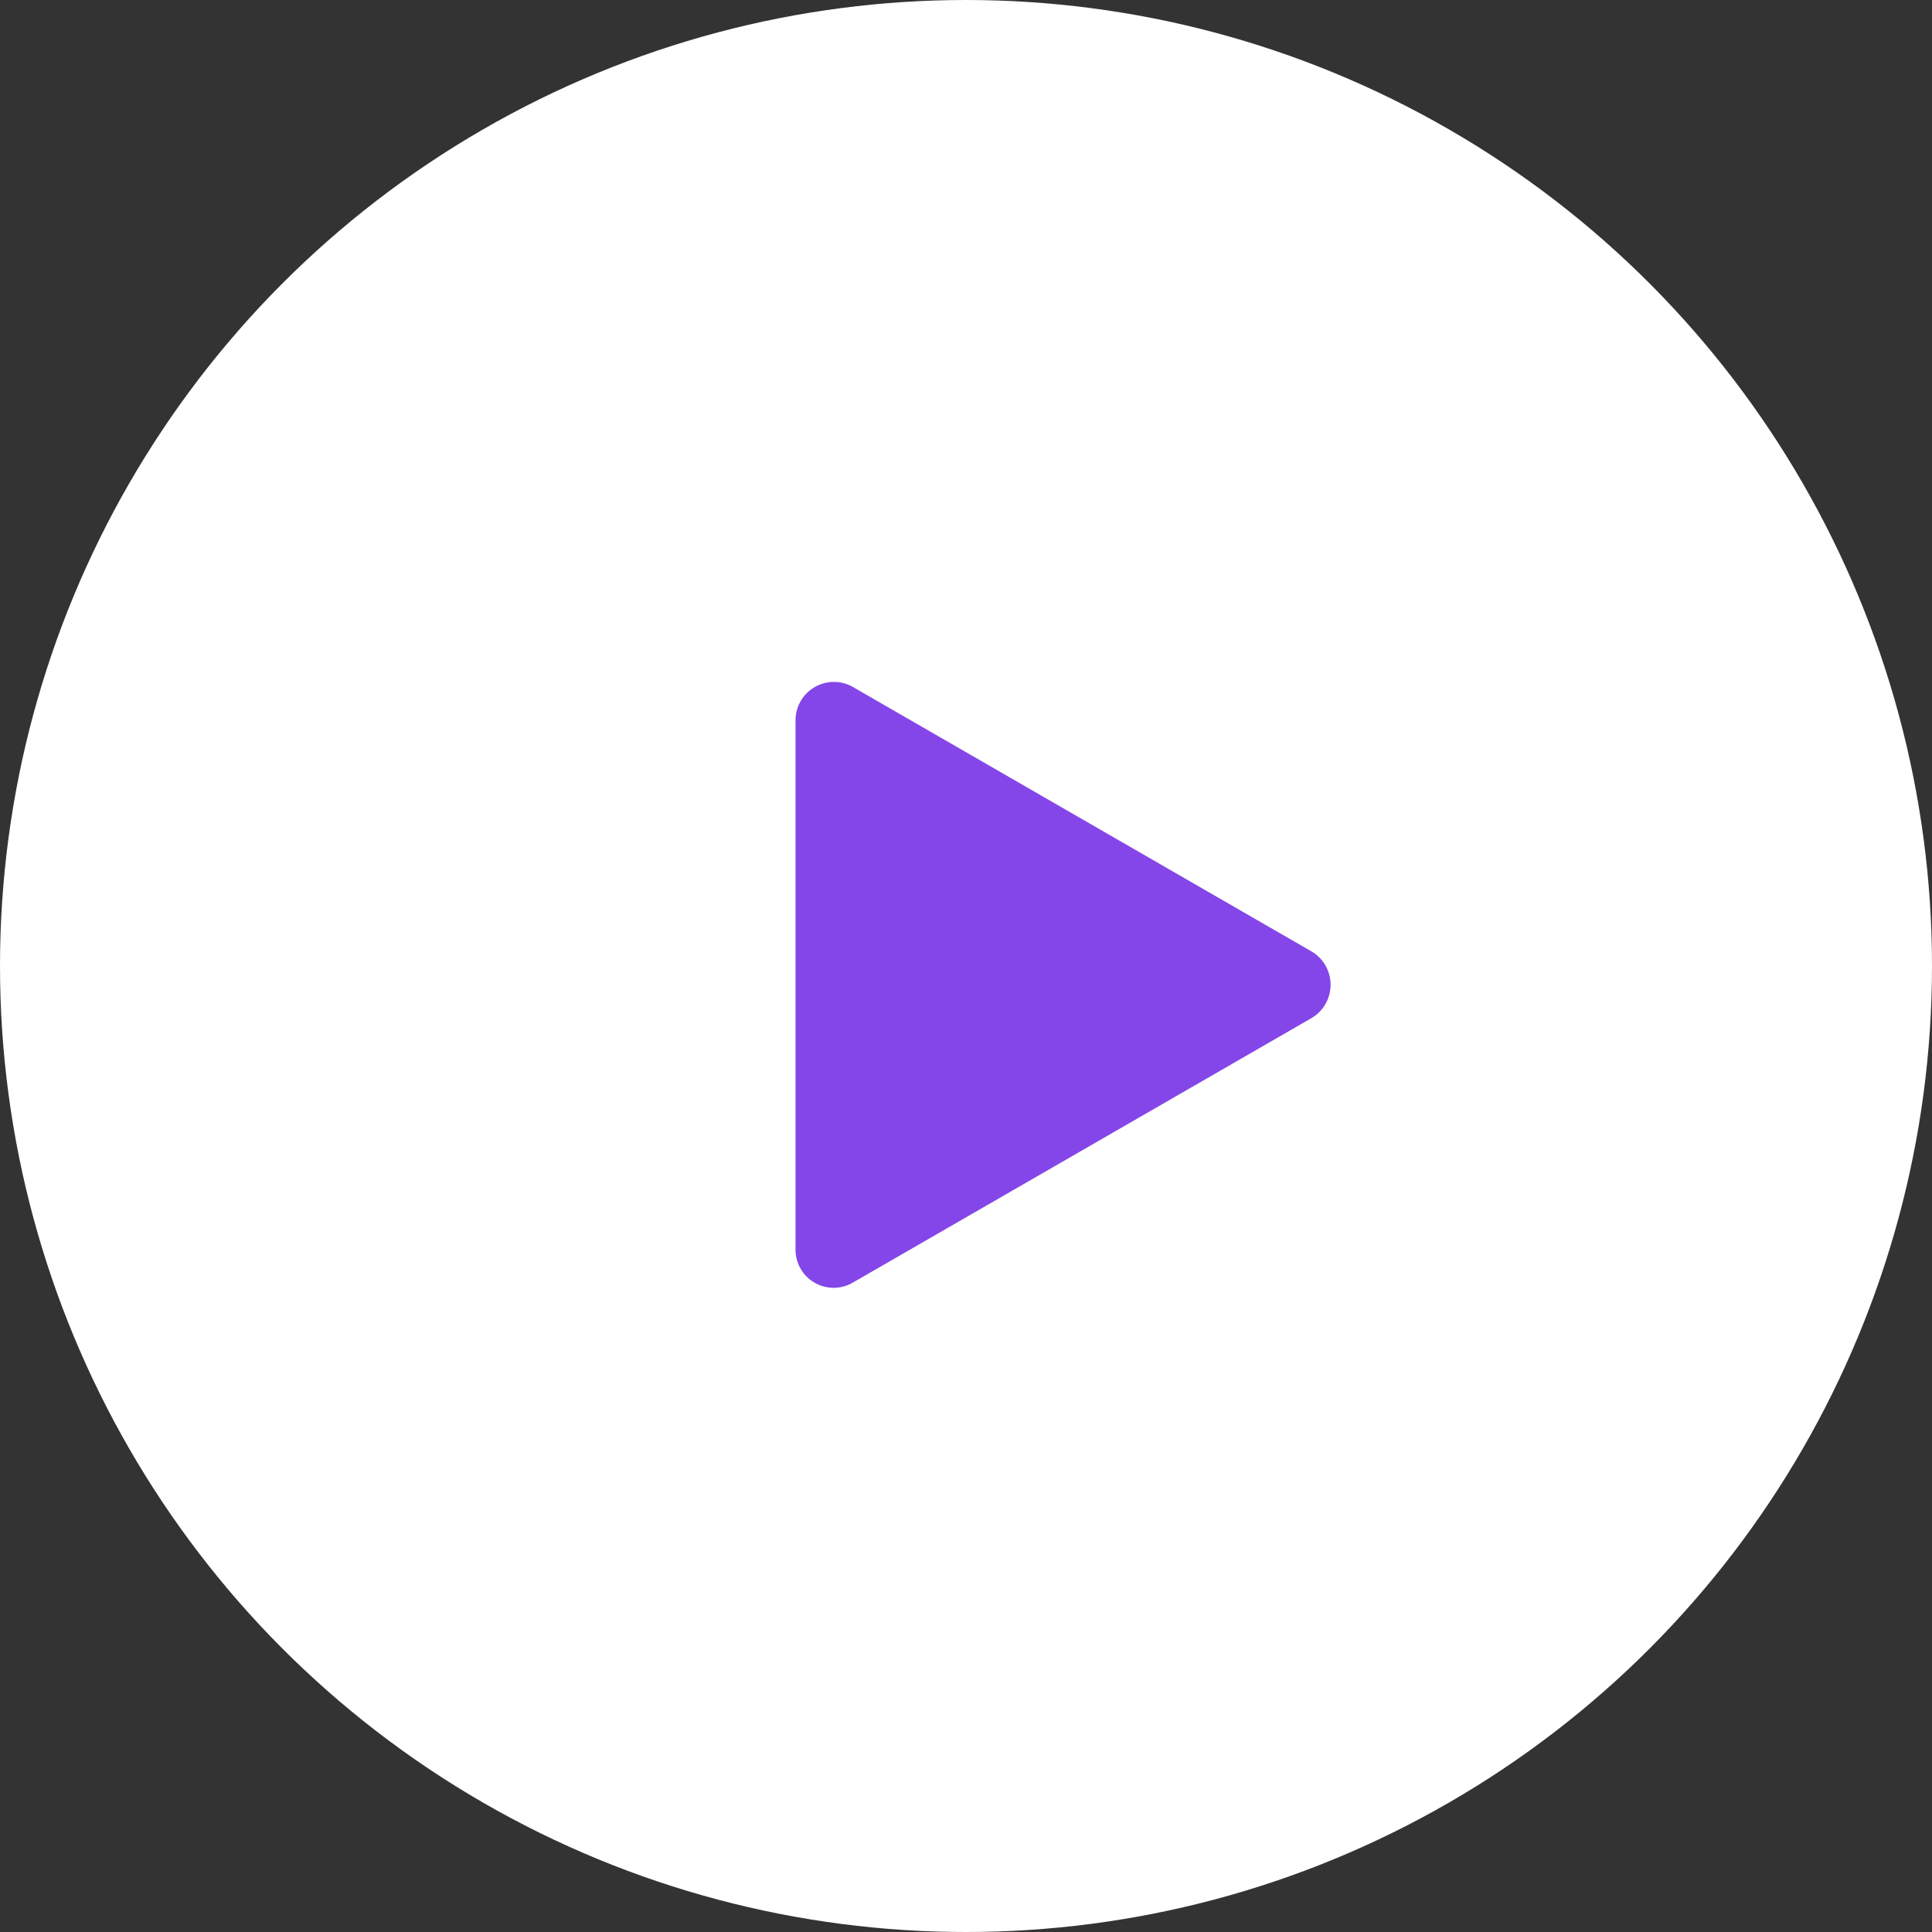 <svg xmlns="http://www.w3.org/2000/svg" viewBox="0 0 51 51">
  <rect x="0" y="0" width="51" height="51" fill="#333333" stroke="none"/>
  <defs>
    <style>
      .cls-1 {
        fill: #fff;
      }

      .cls-2 {
        fill: #8446e8;
      }
    </style>
  </defs>
  <g id="Group_5007" data-name="Group 5007" transform="translate(-1233 -389)">
    <circle id="Ellipse_1121" data-name="Ellipse 1121" class="cls-1" cx="25.5" cy="25.5" r="25.5" transform="translate(1233 389)"/>
    <path id="Path_12637" data-name="Path 12637" class="cls-2" d="M0,1.037V15.024a1.006,1.006,0,0,0,1.514.868l12.11-6.984a1.021,1.021,0,0,0,0-1.756L1.514.169A1.013,1.013,0,0,0,0,1.037Z" transform="translate(1254 406.965)"/>
  </g>
</svg>
